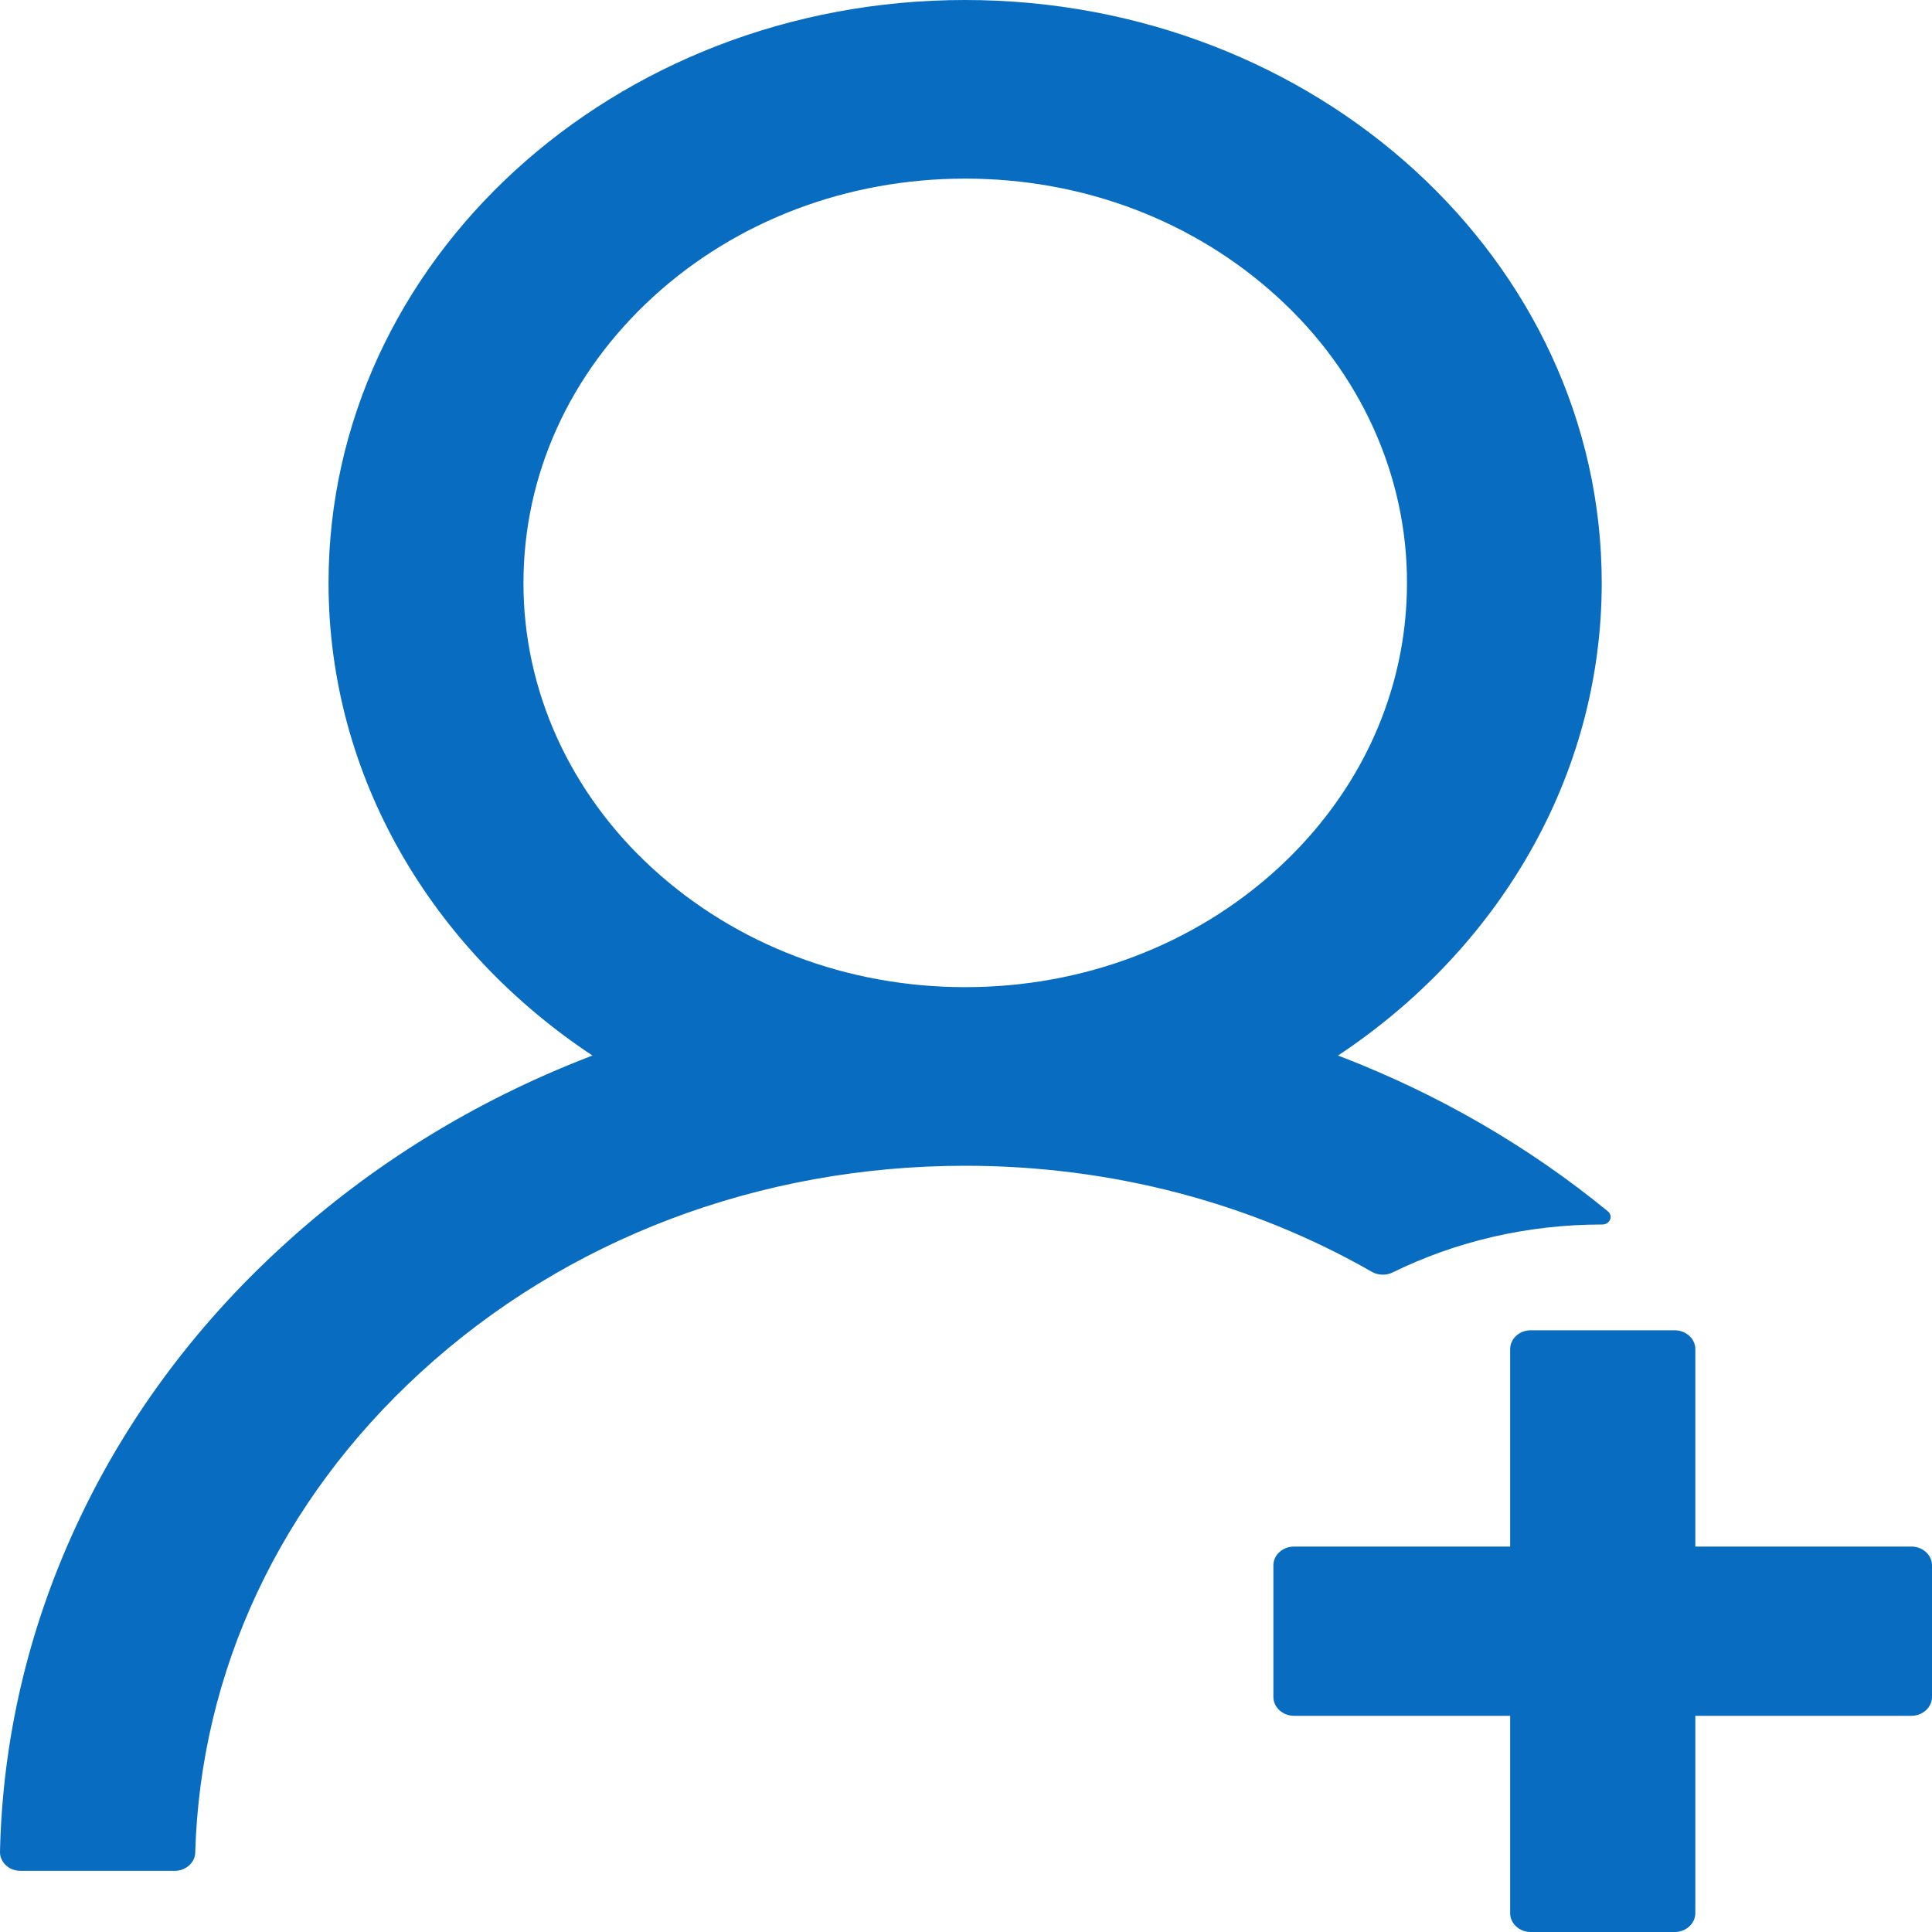 <svg width="20" height="20" viewBox="0 0 20 20" fill="none" xmlns="http://www.w3.org/2000/svg">
<path d="M14.415 13.173C15.06 12.856 15.798 12.676 16.583 12.676H16.586C16.666 12.676 16.703 12.589 16.645 12.54C15.828 11.87 14.894 11.329 13.883 10.939C13.872 10.934 13.861 10.932 13.851 10.927C15.505 9.83 16.581 8.046 16.581 6.034C16.581 2.701 13.63 0 9.989 0C6.349 0 3.401 2.701 3.401 6.034C3.401 8.046 4.477 9.83 6.133 10.927C6.123 10.932 6.112 10.934 6.101 10.939C4.911 11.399 3.843 12.058 2.924 12.9C2.011 13.733 1.283 14.721 0.783 15.808C0.291 16.872 0.025 18.013 6.65937e-05 19.168C-0.001 19.194 0.004 19.22 0.015 19.244C0.025 19.268 0.041 19.29 0.061 19.309C0.08 19.327 0.104 19.342 0.13 19.352C0.157 19.362 0.185 19.367 0.213 19.367H1.808C1.923 19.367 2.019 19.282 2.021 19.178C2.075 17.299 2.898 15.54 4.354 14.207C5.859 12.827 7.862 12.068 9.992 12.068C11.502 12.068 12.951 12.45 14.2 13.165C14.232 13.184 14.269 13.194 14.306 13.195C14.344 13.197 14.382 13.189 14.415 13.173ZM9.992 10.219C8.772 10.219 7.625 9.783 6.759 8.993C6.333 8.605 5.996 8.143 5.766 7.636C5.536 7.128 5.418 6.584 5.419 6.034C5.419 4.917 5.896 3.866 6.759 3.075C7.622 2.285 8.77 1.849 9.992 1.849C11.214 1.849 12.36 2.285 13.225 3.075C13.651 3.463 13.989 3.925 14.218 4.432C14.448 4.94 14.566 5.485 14.565 6.034C14.565 7.151 14.088 8.202 13.225 8.993C12.36 9.783 11.212 10.219 9.992 10.219ZM19.787 16.01H17.55V13.966C17.55 13.859 17.454 13.771 17.337 13.771H15.846C15.728 13.771 15.633 13.859 15.633 13.966V16.01H13.396C13.278 16.01 13.182 16.097 13.182 16.204V17.567C13.182 17.674 13.278 17.762 13.396 17.762H15.633V19.805C15.633 19.912 15.728 20 15.846 20H17.337C17.454 20 17.55 19.912 17.55 19.805V17.762H19.787C19.904 17.762 20 17.674 20 17.567V16.204C20 16.097 19.904 16.01 19.787 16.01Z" fill="#086DC0"/>
</svg>
